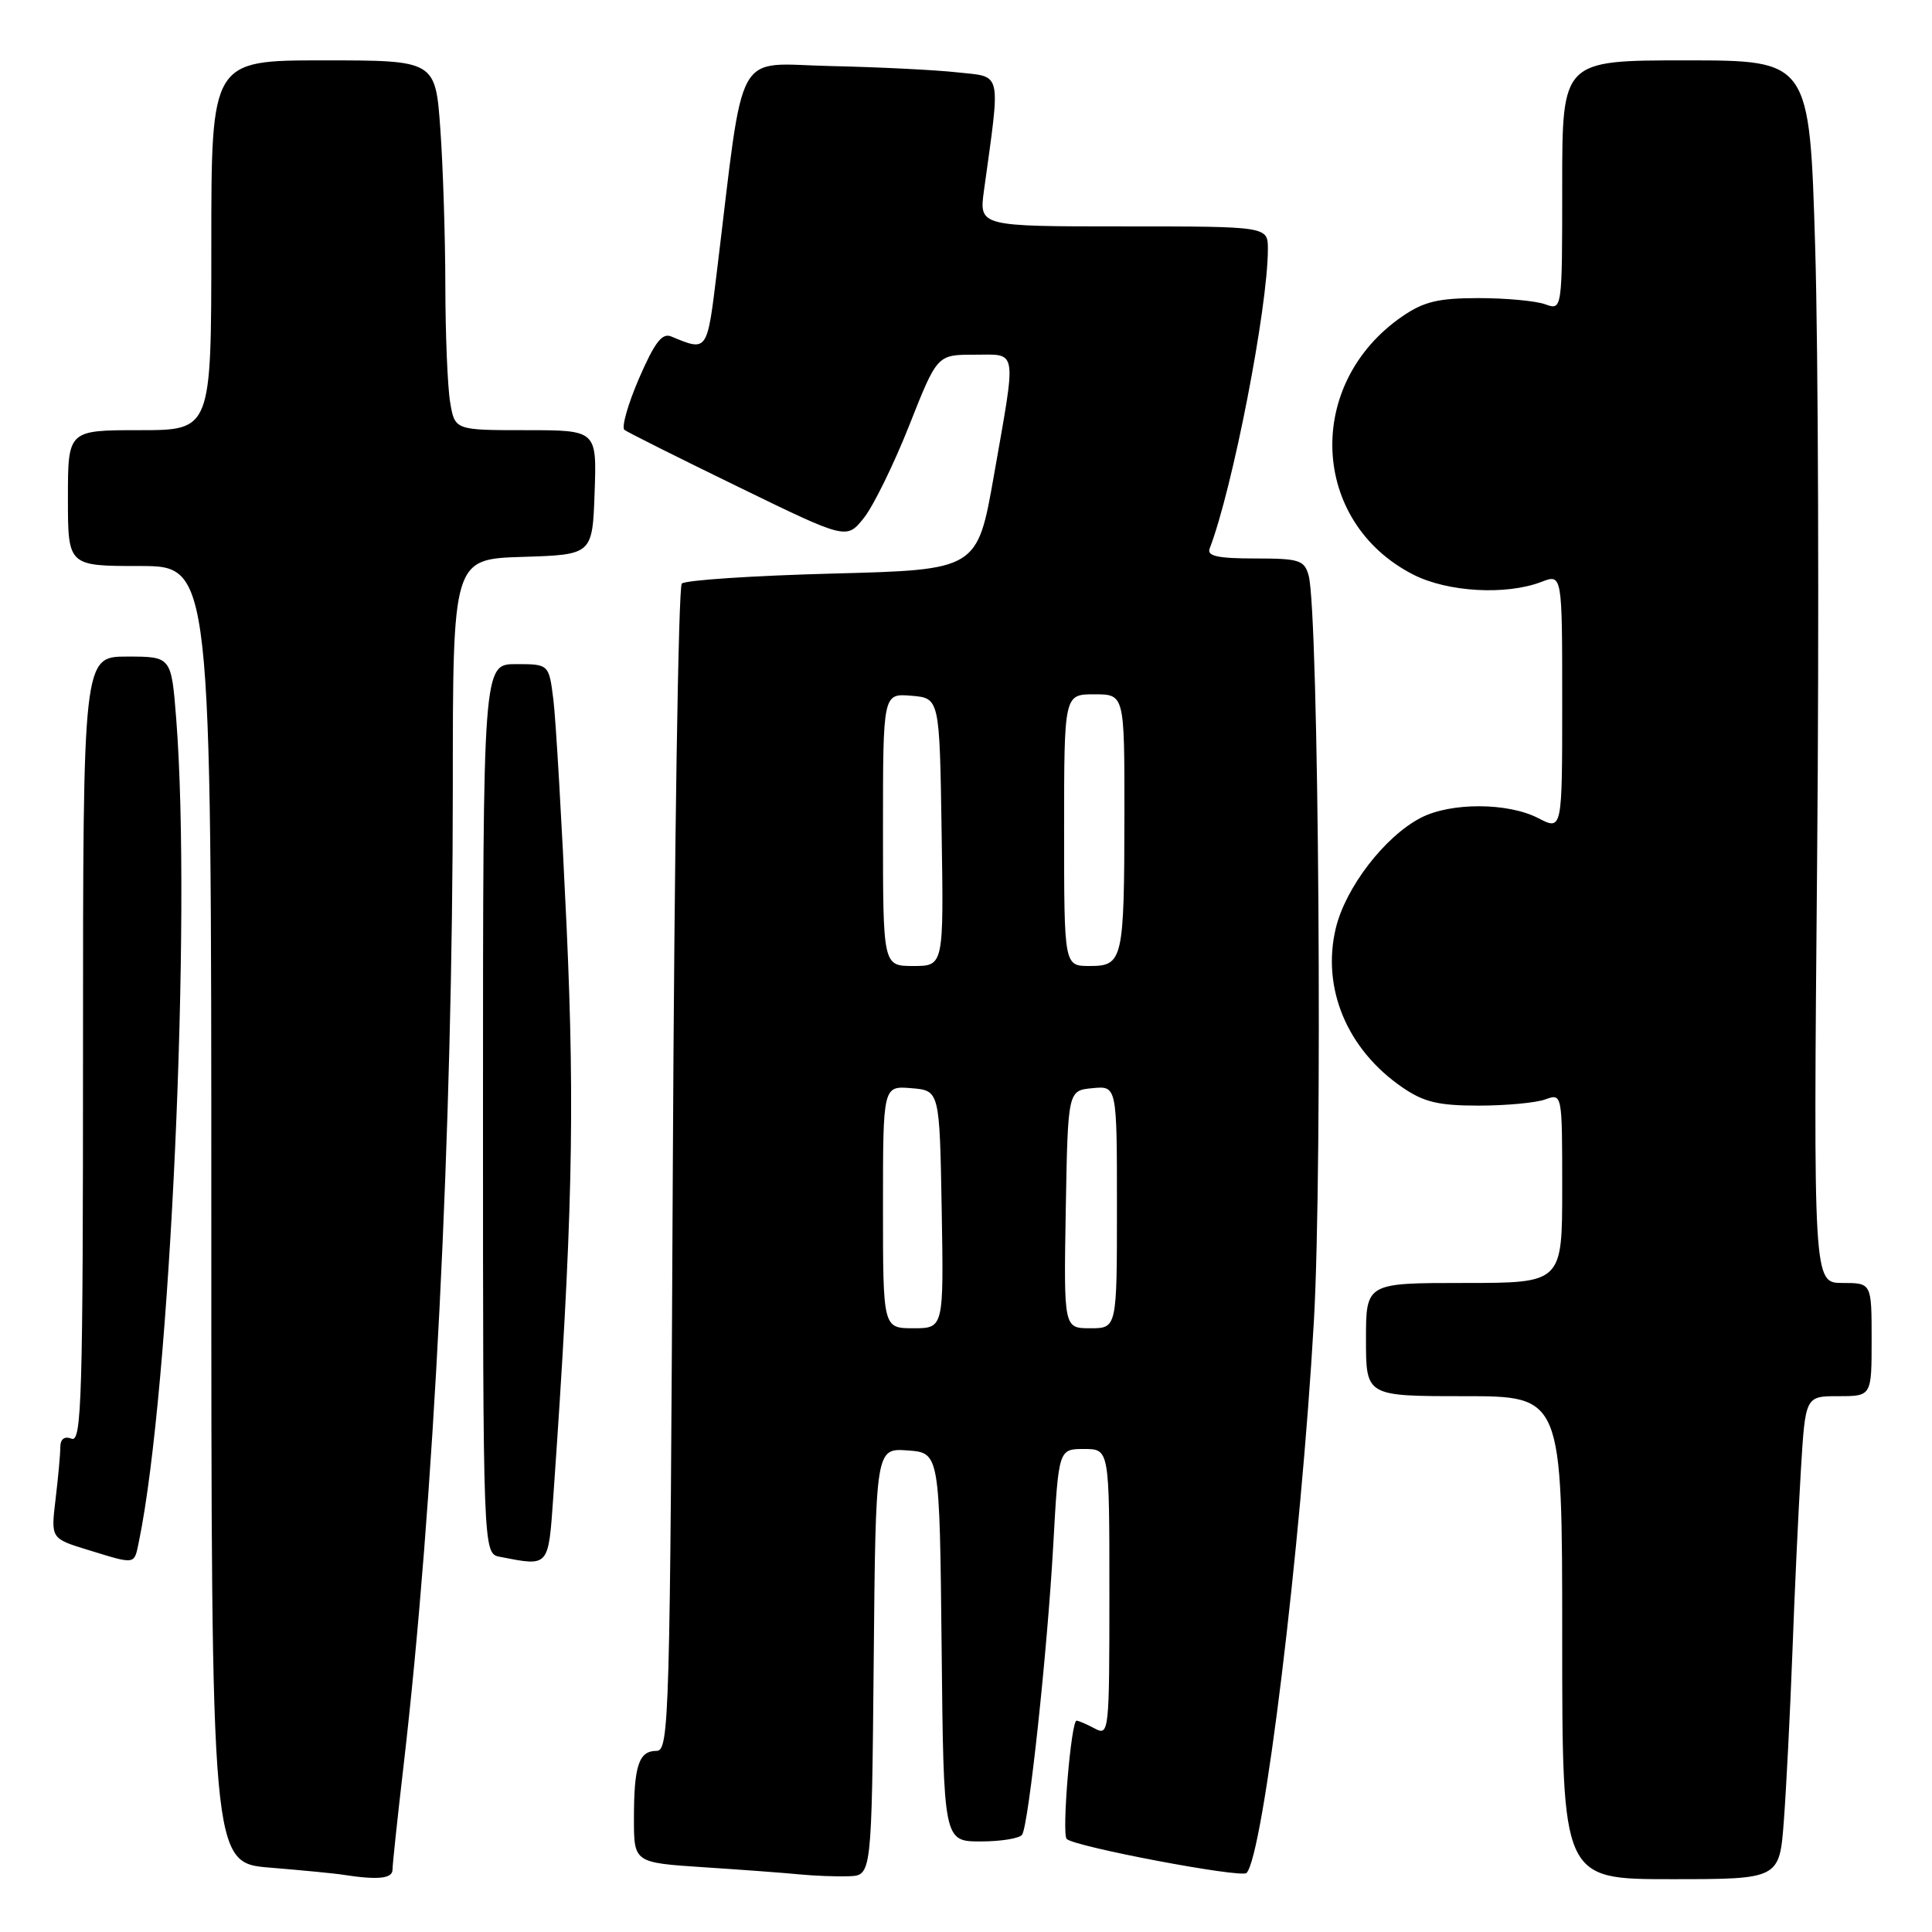 <?xml version="1.0" encoding="UTF-8" standalone="no"?>
<!DOCTYPE svg PUBLIC "-//W3C//DTD SVG 1.1//EN" "http://www.w3.org/Graphics/SVG/1.1/DTD/svg11.dtd" >
<svg xmlns="http://www.w3.org/2000/svg" xmlns:xlink="http://www.w3.org/1999/xlink" version="1.1" viewBox="0 0 256 256">
 <g >
 <path fill="currentColor"
d=" M 52.01 247.75 C 52.01 247.06 52.67 240.88 53.47 234.00 C 57.51 199.26 59.99 149.80 60.00 104.29 C 60.00 74.08 60.00 74.08 69.25 73.79 C 78.50 73.50 78.50 73.50 78.79 65.25 C 79.08 57.00 79.08 57.00 69.67 57.00 C 60.26 57.00 60.26 57.00 59.64 53.25 C 59.30 51.19 59.02 44.28 59.01 37.90 C 59.00 31.53 58.71 22.19 58.35 17.15 C 57.70 8.00 57.70 8.00 42.85 8.00 C 28.00 8.00 28.00 8.00 28.00 32.50 C 28.00 57.00 28.00 57.00 18.50 57.00 C 9.00 57.00 9.00 57.00 9.00 66.00 C 9.00 75.00 9.00 75.00 18.50 75.00 C 28.00 75.00 28.00 75.00 28.00 160.91 C 28.00 246.83 28.00 246.83 35.75 247.47 C 40.01 247.82 44.40 248.24 45.50 248.42 C 50.07 249.13 52.00 248.93 52.01 247.75 Z  M 115.77 220.19 C 116.03 191.89 116.03 191.89 120.27 192.19 C 124.50 192.50 124.50 192.50 124.77 218.25 C 125.03 244.00 125.03 244.00 129.96 244.00 C 132.67 244.00 135.13 243.59 135.44 243.10 C 136.32 241.68 138.78 218.76 139.56 204.75 C 140.27 192.00 140.27 192.00 143.64 192.00 C 147.00 192.00 147.00 192.00 147.00 211.04 C 147.00 229.54 146.95 230.04 145.07 229.04 C 144.00 228.47 142.92 228.00 142.65 228.00 C 141.92 228.00 140.67 243.00 141.34 243.67 C 142.37 244.70 164.47 248.88 165.17 248.18 C 167.40 245.91 172.38 205.15 174.10 175.00 C 175.27 154.59 174.75 81.04 173.40 76.25 C 172.83 74.21 172.15 74.00 166.28 74.00 C 161.37 74.00 159.91 73.68 160.28 72.70 C 163.33 64.78 168.00 40.73 168.00 33.01 C 168.00 30.00 168.00 30.00 148.86 30.00 C 129.73 30.00 129.73 30.00 130.38 25.25 C 132.60 9.15 132.84 10.24 126.88 9.59 C 123.92 9.26 116.33 8.89 110.01 8.75 C 97.14 8.47 98.69 5.66 95.01 35.83 C 93.69 46.71 93.77 46.59 88.93 44.58 C 87.73 44.08 86.73 45.39 84.67 50.15 C 83.19 53.58 82.33 56.64 82.74 56.96 C 83.16 57.28 89.95 60.68 97.84 64.52 C 112.17 71.50 112.17 71.50 114.46 68.64 C 115.72 67.07 118.42 61.56 120.47 56.39 C 124.18 47.00 124.18 47.00 129.09 47.00 C 134.90 47.00 134.71 45.83 131.70 63.00 C 129.50 75.50 129.50 75.50 110.33 76.00 C 99.79 76.28 90.79 76.87 90.34 77.33 C 89.89 77.78 89.35 112.77 89.15 155.08 C 88.79 228.03 88.68 232.00 86.99 232.00 C 84.65 232.00 84.00 233.95 84.00 240.99 C 84.00 246.81 84.00 246.81 93.25 247.42 C 98.34 247.75 104.08 248.18 106.00 248.37 C 107.92 248.56 110.85 248.67 112.50 248.61 C 115.50 248.50 115.50 248.50 115.77 220.19 Z  M 236.37 241.25 C 236.69 236.99 237.20 226.97 237.50 219.00 C 237.79 211.03 238.30 200.11 238.63 194.75 C 239.22 185.00 239.22 185.00 243.61 185.00 C 248.00 185.00 248.00 185.00 248.00 177.50 C 248.00 170.00 248.00 170.00 244.14 170.00 C 240.28 170.00 240.28 170.00 240.78 113.75 C 241.05 82.81 240.93 46.36 240.52 32.75 C 239.78 8.00 239.78 8.00 223.39 8.00 C 207.00 8.00 207.00 8.00 207.00 24.57 C 207.00 41.13 207.00 41.13 204.75 40.32 C 203.51 39.87 199.54 39.50 195.92 39.50 C 190.61 39.50 188.67 39.96 185.83 41.91 C 172.84 50.82 173.61 69.17 187.27 76.14 C 191.82 78.46 199.57 78.90 204.25 77.10 C 207.00 76.05 207.00 76.05 207.00 93.05 C 207.00 110.05 207.00 110.05 203.83 108.41 C 199.80 106.33 192.25 106.30 188.27 108.36 C 183.51 110.82 178.30 117.58 177.00 122.99 C 175.10 130.94 178.49 139.06 185.83 144.09 C 188.67 146.04 190.61 146.50 195.92 146.50 C 199.54 146.50 203.51 146.13 204.75 145.68 C 207.00 144.87 207.00 144.87 207.00 157.43 C 207.00 170.00 207.00 170.00 194.00 170.00 C 181.00 170.00 181.00 170.00 181.00 177.50 C 181.00 185.00 181.00 185.00 194.00 185.00 C 207.00 185.00 207.00 185.00 207.00 217.00 C 207.00 249.00 207.00 249.00 221.40 249.00 C 235.79 249.00 235.79 249.00 236.37 241.25 Z  M 18.41 204.25 C 22.56 184.12 25.40 121.59 23.35 95.25 C 22.70 87.00 22.70 87.00 16.85 87.00 C 11.00 87.00 11.00 87.00 11.00 139.11 C 11.00 185.01 10.82 191.15 9.50 190.64 C 8.53 190.26 8.00 190.67 7.99 191.78 C 7.99 192.73 7.70 195.83 7.36 198.68 C 6.74 203.86 6.74 203.86 11.62 205.36 C 18.07 207.34 17.76 207.39 18.41 204.25 Z  M 73.32 198.25 C 75.84 162.34 76.19 147.27 75.08 122.85 C 74.44 108.91 73.65 95.36 73.33 92.75 C 72.74 88.00 72.74 88.00 68.37 88.00 C 64.00 88.00 64.00 88.00 64.00 146.93 C 64.00 205.86 64.00 205.86 66.25 206.29 C 72.81 207.56 72.65 207.74 73.32 198.25 Z  M 117.00 159.94 C 117.00 143.88 117.00 143.88 120.75 144.19 C 124.50 144.50 124.50 144.50 124.78 160.25 C 125.05 176.00 125.05 176.00 121.03 176.00 C 117.00 176.00 117.00 176.00 117.00 159.94 Z  M 141.22 160.25 C 141.50 144.50 141.50 144.50 144.75 144.19 C 148.00 143.87 148.00 143.87 148.00 159.94 C 148.00 176.00 148.00 176.00 144.47 176.00 C 140.95 176.00 140.95 176.00 141.22 160.25 Z  M 117.00 109.94 C 117.00 91.88 117.00 91.88 120.75 92.19 C 124.50 92.50 124.50 92.50 124.77 110.25 C 125.05 128.00 125.05 128.00 121.02 128.00 C 117.00 128.00 117.00 128.00 117.00 109.94 Z  M 141.00 110.00 C 141.00 92.00 141.00 92.00 145.00 92.00 C 149.00 92.00 149.00 92.00 148.99 107.75 C 148.97 127.27 148.80 128.00 144.38 128.00 C 141.00 128.00 141.00 128.00 141.00 110.00 Z "/>
</g>
</svg>